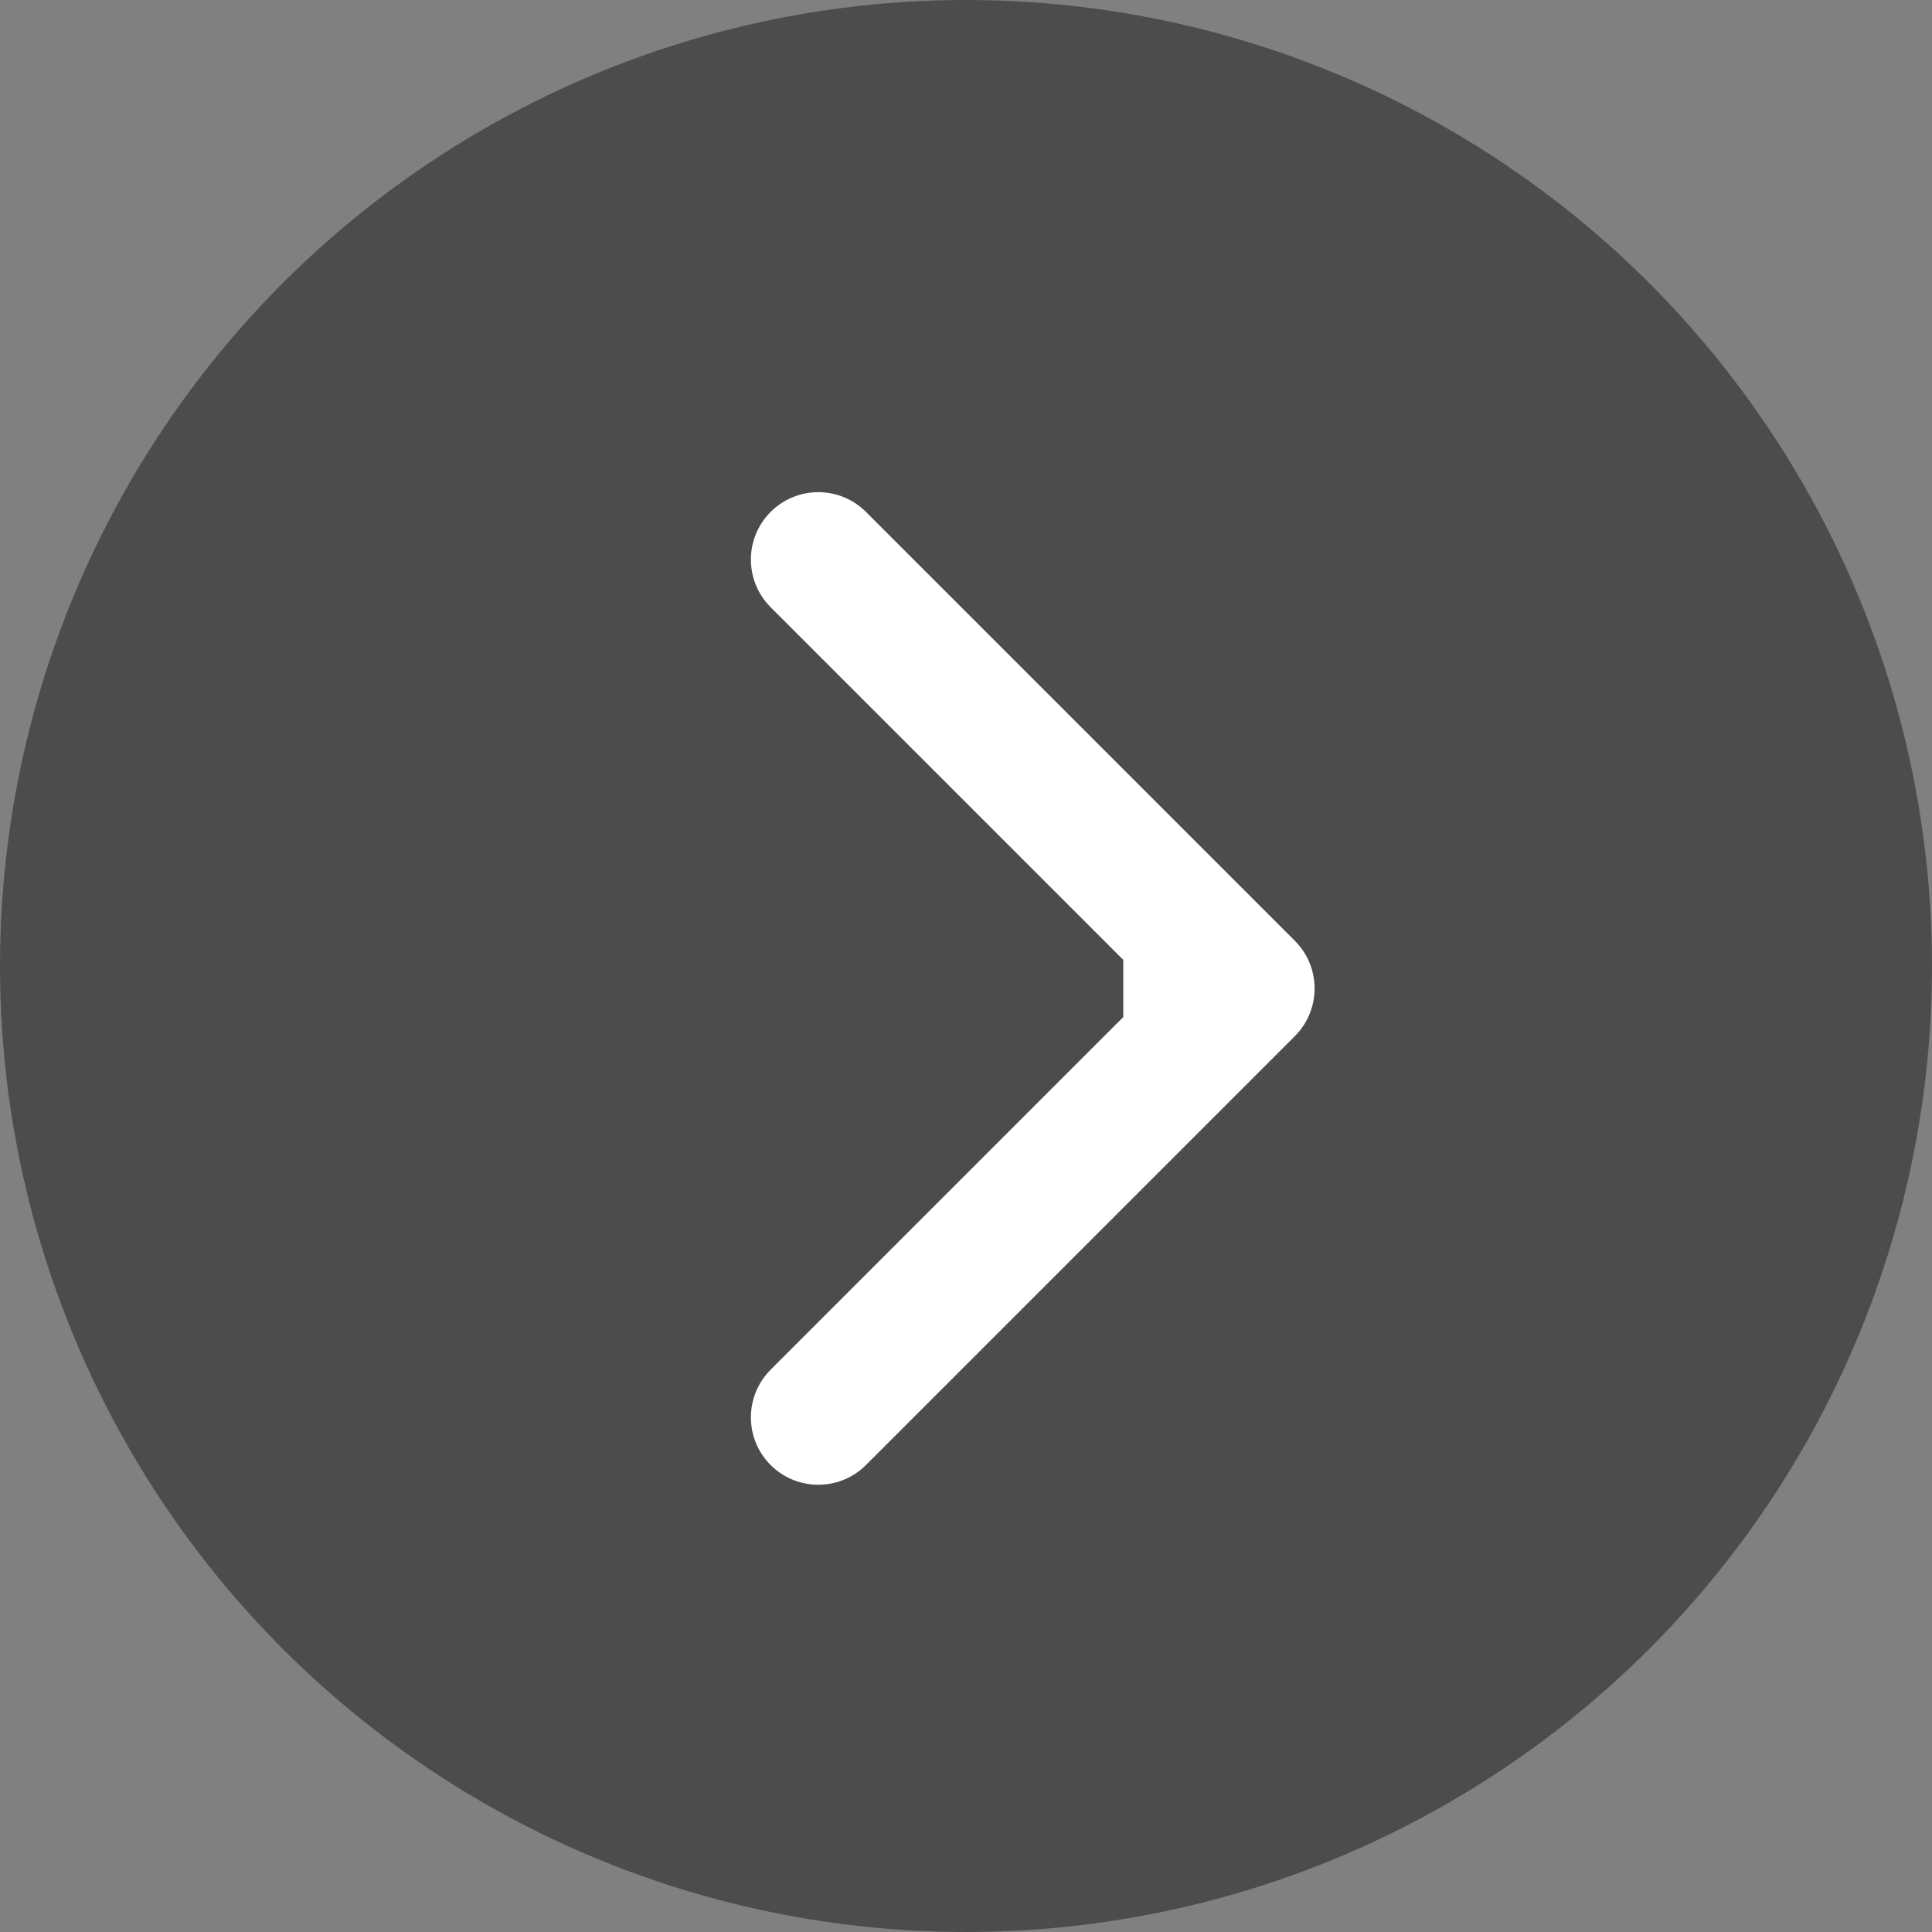 <svg width="43" height="43" viewBox="0 0 43 43" fill="none" xmlns="http://www.w3.org/2000/svg">
<rect x="0" y="0" width="43" height="43" fill="#808080" stroke="none"/>
<circle cx="21.5" cy="21.5" r="21.5" fill="#4C4C4C"/>
<path d="M28.819 23.061C29.405 22.475 29.405 21.525 28.819 20.939L19.273 11.393C18.688 10.808 17.738 10.808 17.152 11.393C16.566 11.979 16.566 12.929 17.152 13.515L25.637 22L17.152 30.485C16.566 31.071 16.566 32.021 17.152 32.607C17.738 33.192 18.688 33.192 19.273 32.607L28.819 23.061ZM25 23.5H27.759V20.5H25V23.5Z" fill="white"/>
</svg>
